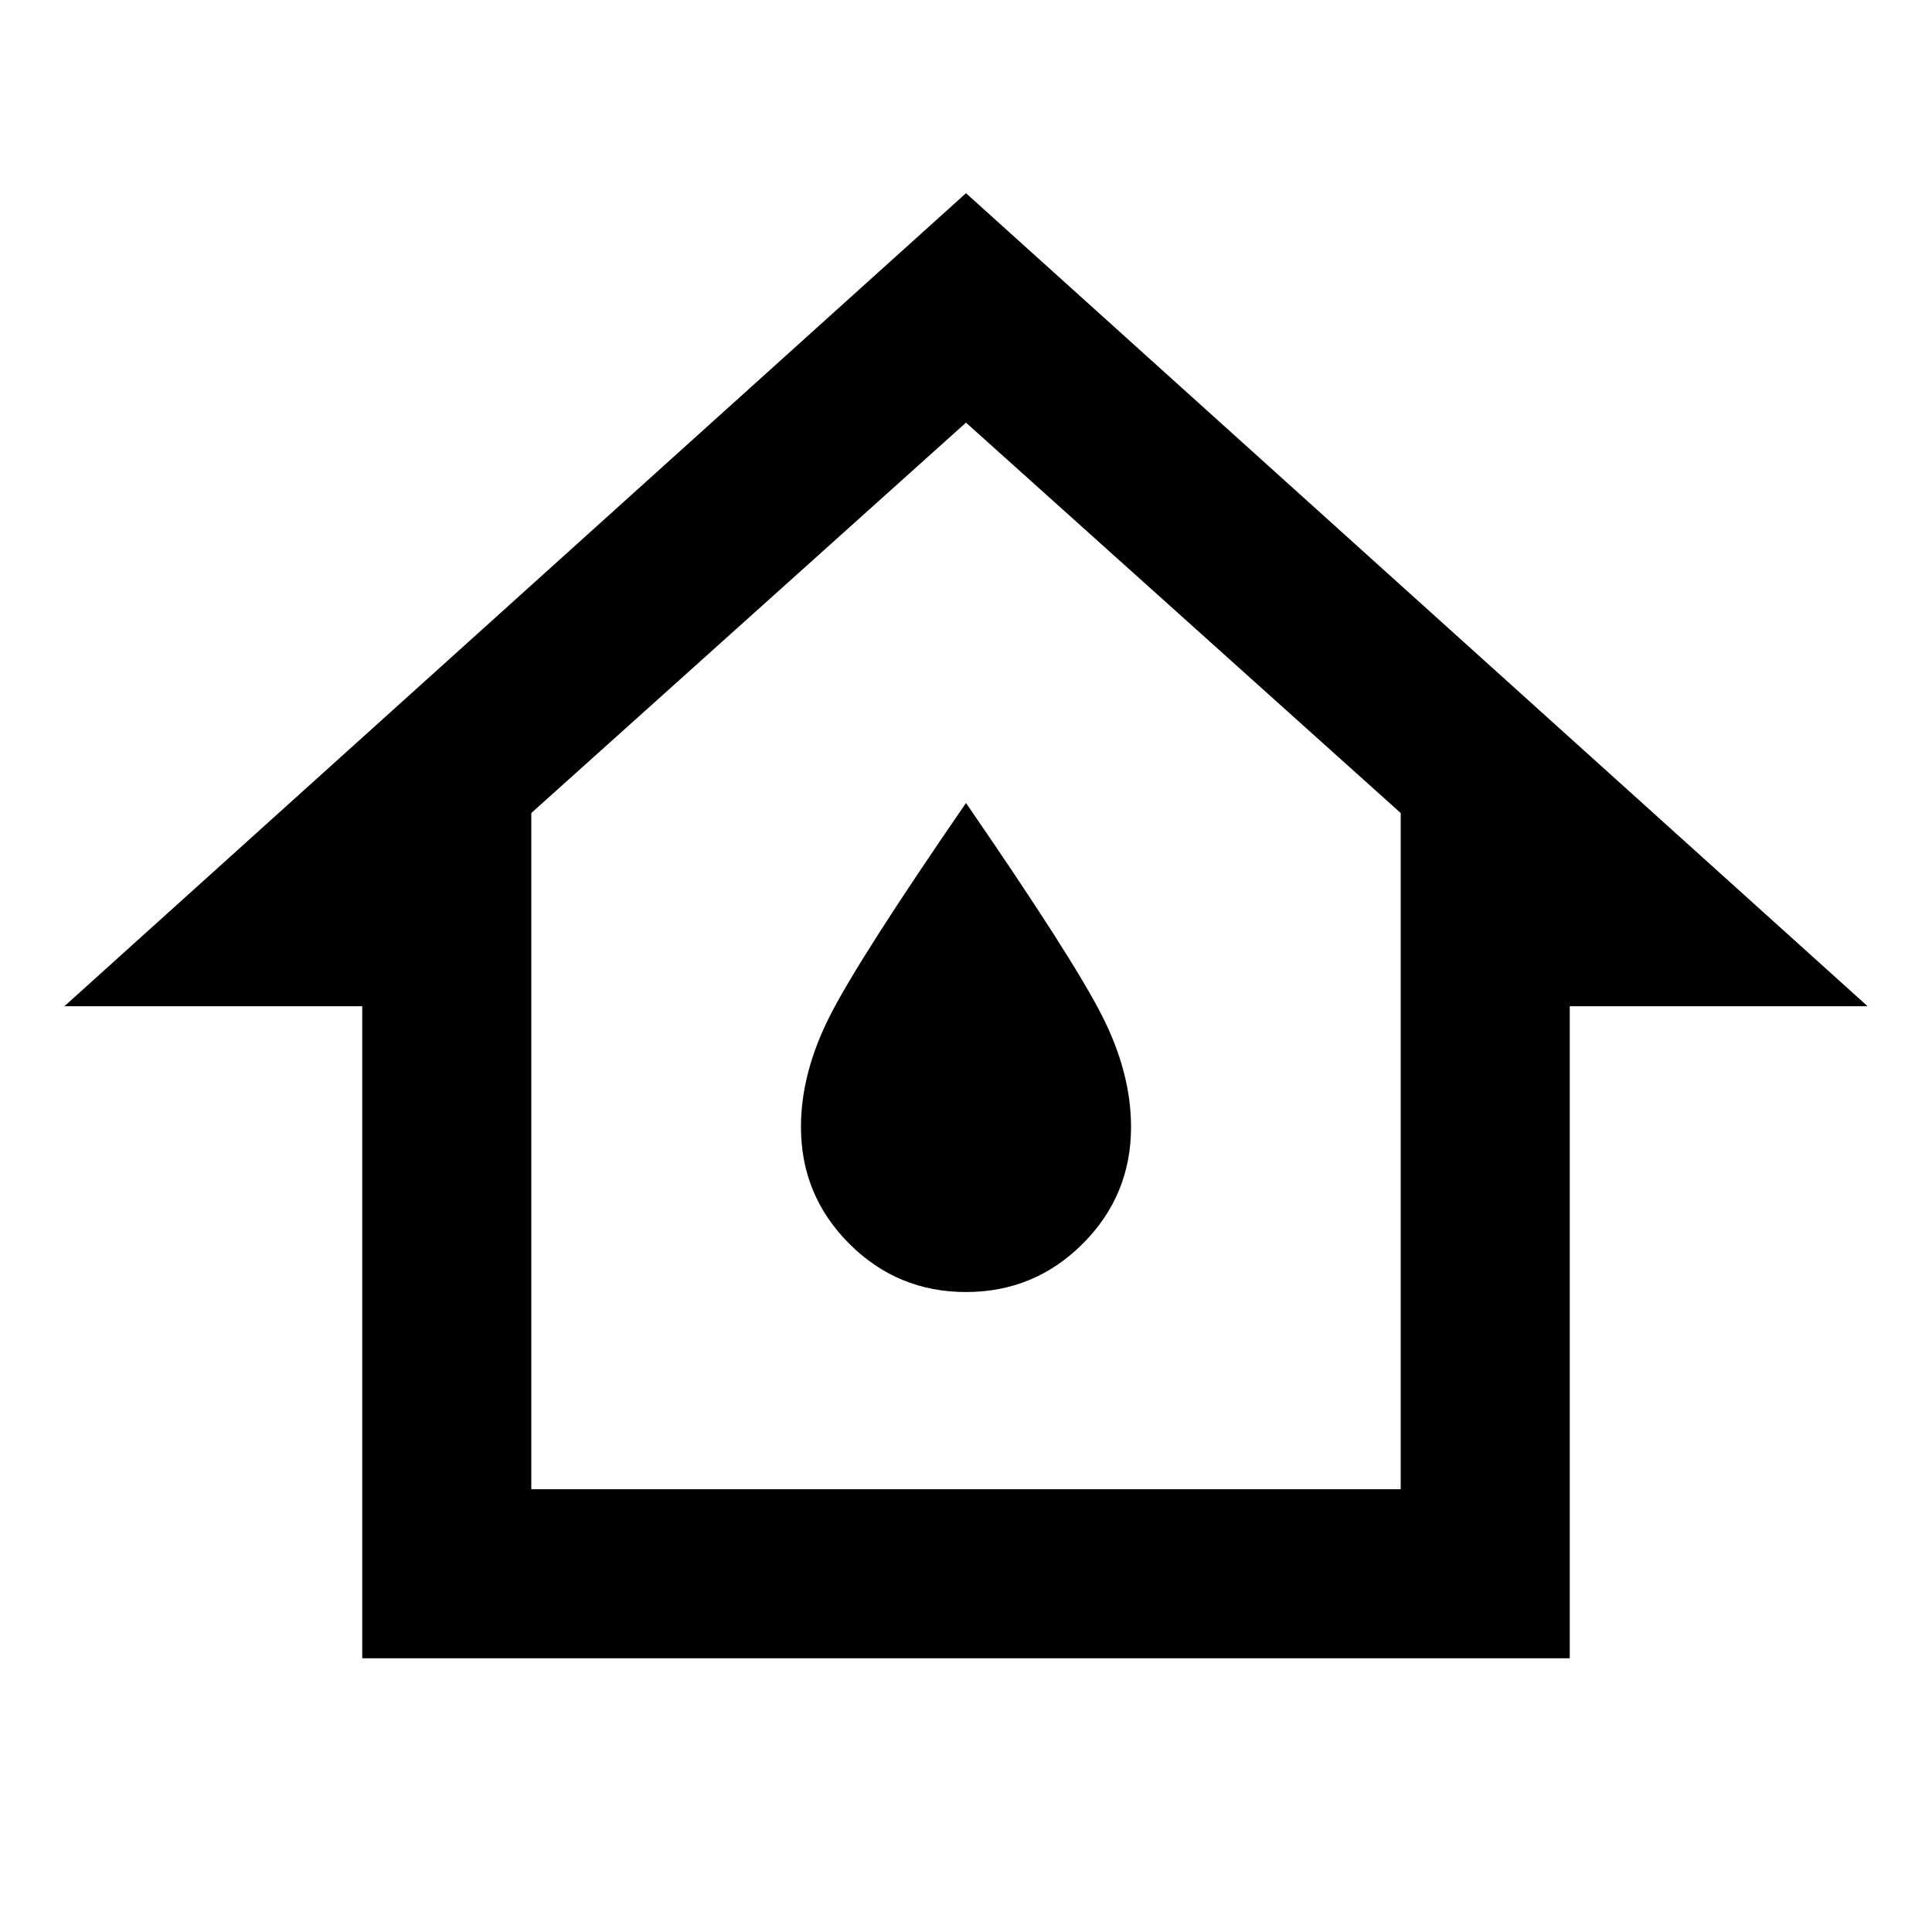 <svg xmlns="http://www.w3.org/2000/svg" height="40" width="40"><path d="M7.5 34.333V20.833H1.333L20 4L38.667 20.833H32.5V34.333ZM11 30.833H29V16.833L20 8.75L11 16.833ZM20 26.75Q21.417 26.75 22.417 25.75Q23.417 24.75 23.417 23.333Q23.417 22.208 22.812 21.021Q22.208 19.833 20 16.625Q17.792 19.833 17.188 21.021Q16.583 22.208 16.583 23.333Q16.583 24.75 17.583 25.75Q18.583 26.75 20 26.75ZM20 19.75Z"/></svg>